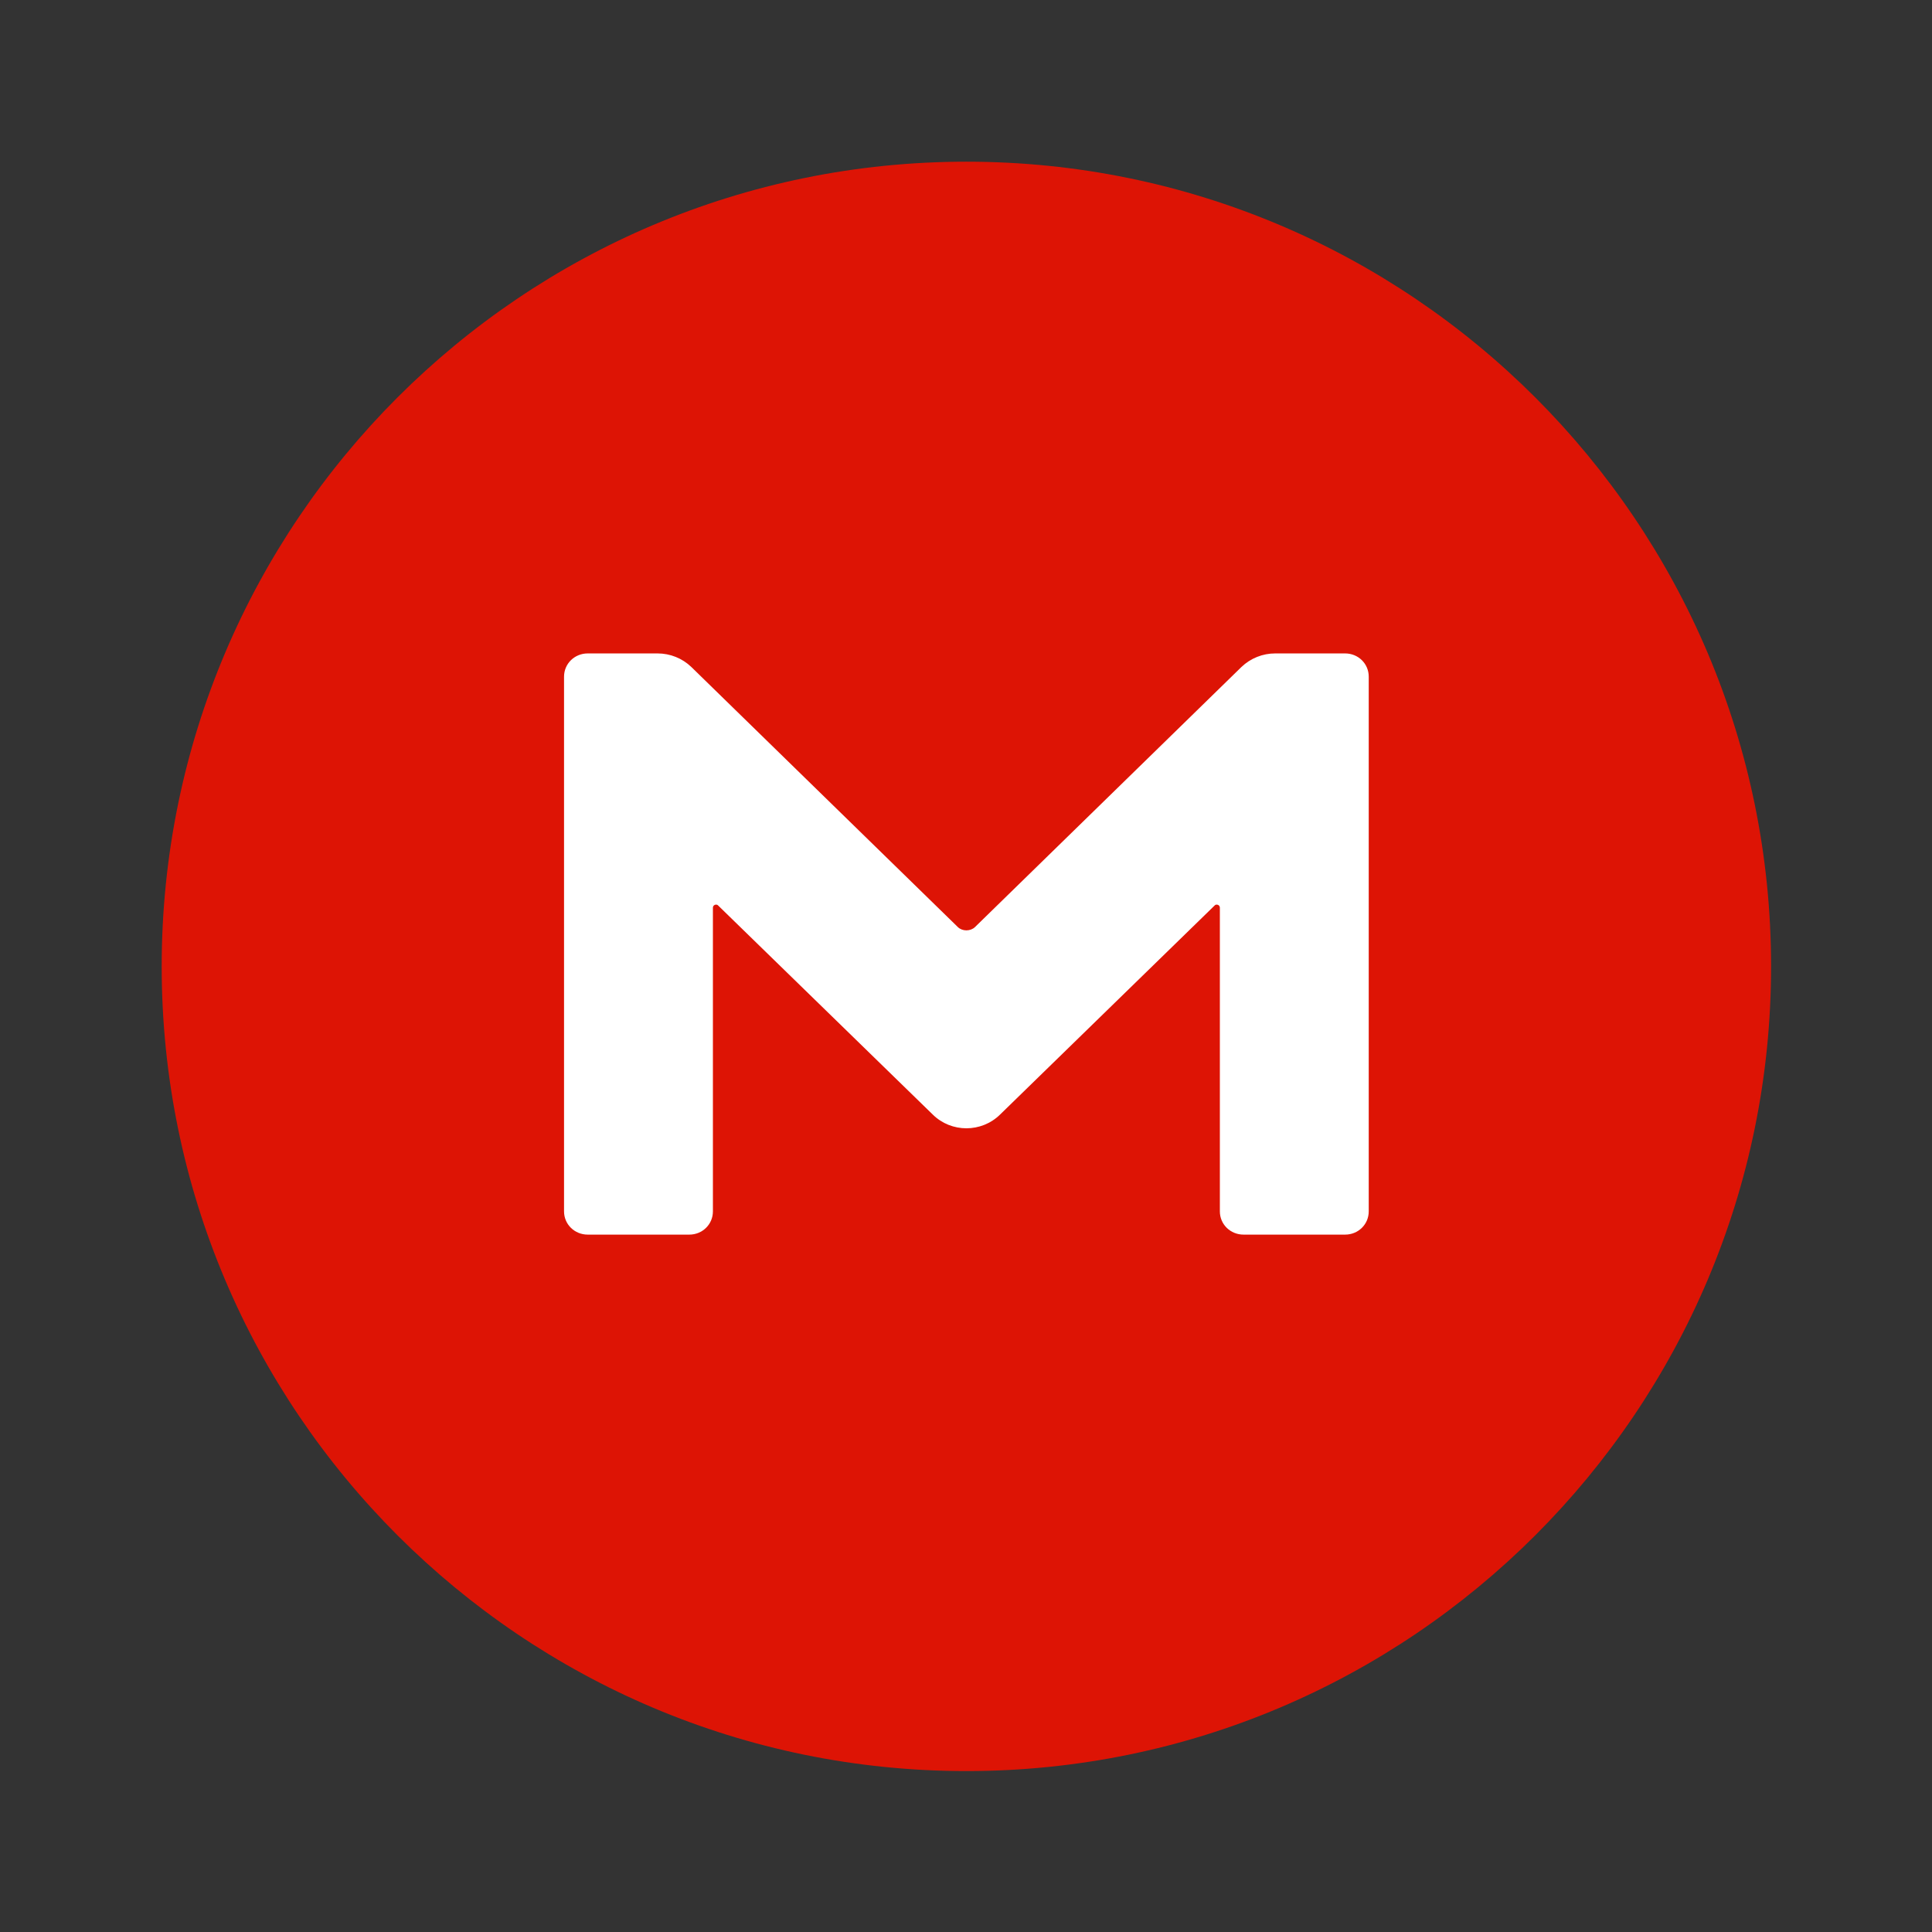 <?xml version="1.0" encoding="UTF-8" standalone="no"?>
<!DOCTYPE svg PUBLIC "-//W3C//DTD SVG 1.1//EN" "http://www.w3.org/Graphics/SVG/1.1/DTD/svg11.dtd">
<svg width="100%" height="100%" viewBox="0 0 1024 1024" version="1.1" xmlns="http://www.w3.org/2000/svg"
    xml:space="preserve" style="fill-rule:evenodd;clip-rule:evenodd;stroke-linejoin:round;stroke-miterlimit:2;">
    <rect x="0" y="0" width="1024" height="1024" fill="#333333" stroke="none"/>
    <g id="Mega" transform="matrix(35.542,0,0,35.542,-17685.3,-17685.3)">
        <g transform="matrix(1,0,0,1,500,500)">
            <path d="M12,24C5.376,24 0,18.624 0,12C0,5.376 5.376,0 12,0C18.624,0 24,5.376 24,12C24,18.624 18.624,24 12,24Z" style="fill:rgb(221,20,5);"/>
        </g>
        <g transform="matrix(1,0,0,1,500,500)">
            <path d="M18,15.653C18,15.848 17.843,16 17.648,16L16.133,16C15.938,16 15.78,15.848 15.78,15.653L15.78,11.125C15.78,11.081 15.727,11.067 15.705,11.089L12.503,14.209C12.225,14.483 11.775,14.483 11.498,14.209L8.295,11.089C8.273,11.067 8.22,11.081 8.22,11.125L8.22,15.653C8.22,15.848 8.063,16 7.868,16L6.353,16C6.158,16 6,15.848 6,15.653L6,7.68C6,7.485 6.158,7.333 6.353,7.333L7.395,7.333C7.582,7.333 7.763,7.405 7.898,7.535L11.873,11.414C11.94,11.479 12.06,11.479 12.128,11.414L16.102,7.535C16.238,7.405 16.418,7.333 16.605,7.333L17.648,7.333C17.843,7.333 18,7.485 18,7.68L18,15.653Z" style="fill:white;"/>
        </g>
    </g>
</svg>
